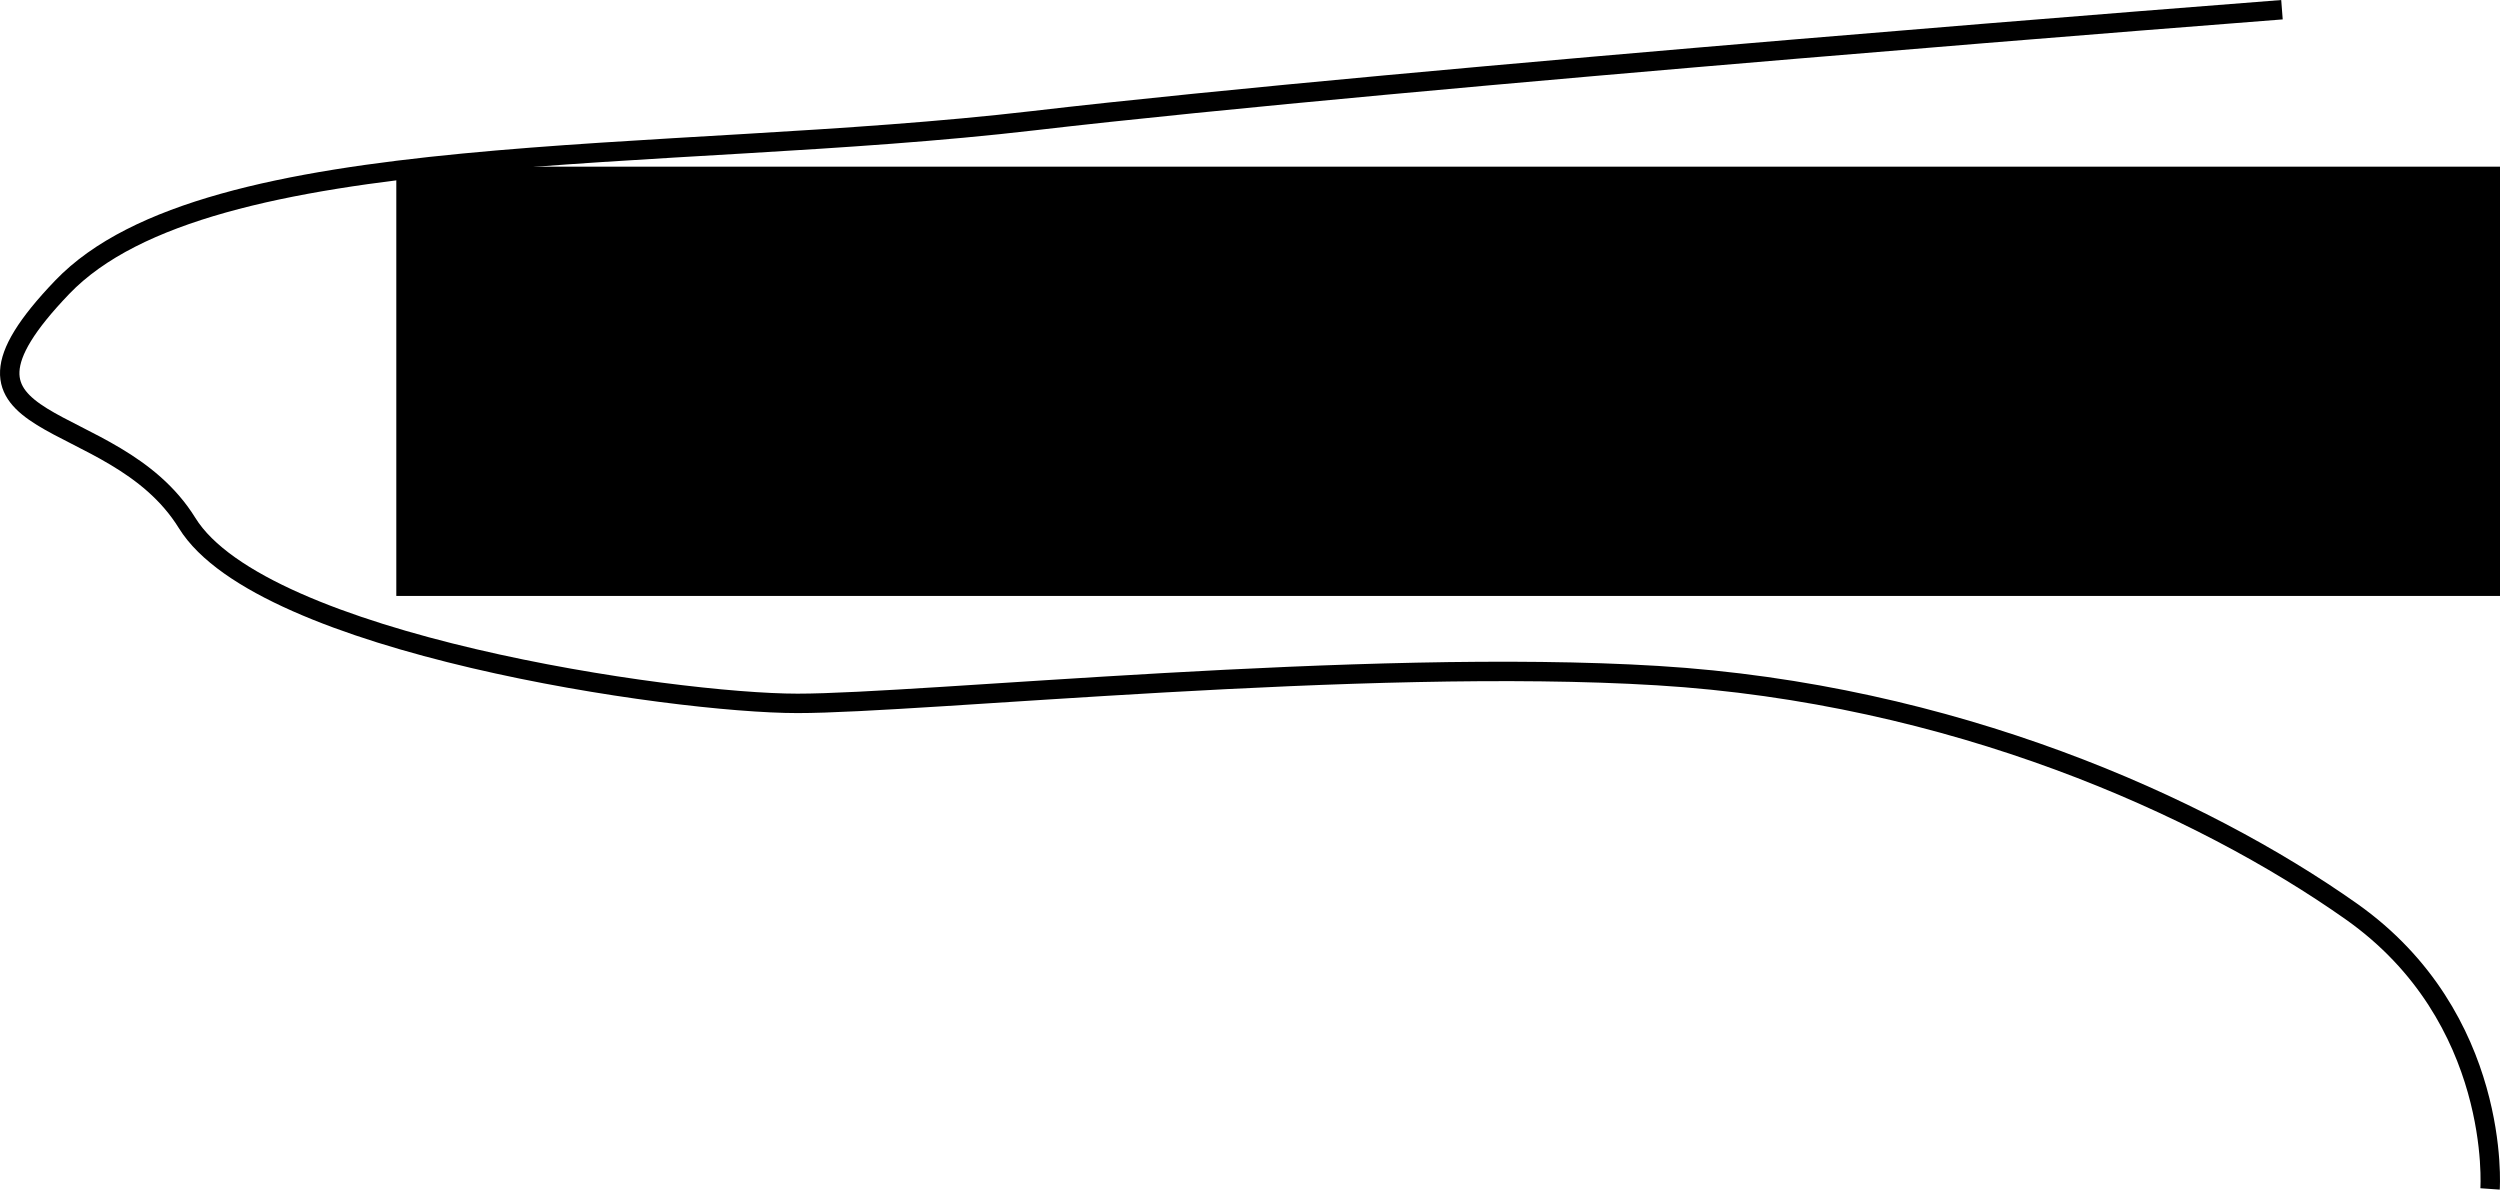 <?xml version="1.0" encoding="UTF-8" standalone="no"?>
<!-- Created with Inkscape (http://www.inkscape.org/) -->

<svg
   xmlns:dc="http://purl.org/dc/elements/1.1/"
   xmlns:cc="http://creativecommons.org/ns#"
   xmlns:rdf="http://www.w3.org/1999/02/22-rdf-syntax-ns#"
   xmlns:svg="http://www.w3.org/2000/svg"
   xmlns="http://www.w3.org/2000/svg"
   xmlns:sodipodi="http://sodipodi.sourceforge.net/DTD/sodipodi-0.dtd"
   xmlns:inkscape="http://www.inkscape.org/namespaces/inkscape"
   width="356.653"
   height="171"
   id="svg2"
   version="1.1"
   inkscape:version="0.48.4 r9939"
   sodipodi:docname="logo.svg"
   inkscape:export-filename="/home/paul/MEGA/Studium/UU/Master_thesis/ninolearn/logo/logo.png"
   inkscape:export-xdpi="283"
   inkscape:export-ydpi="283">
  <defs
     id="defs4">
    <linearGradient
       id="linearGradient3815">
      <stop
         style="stop-color:#ff0000;stop-opacity:0.206;"
         offset="0"
         id="stop3817" />
      <stop
         id="stop3909"
         offset="0.44"
         style="stop-color:#ff0000;stop-opacity:1;" />
      <stop
         style="stop-color:#ff0000;stop-opacity:0;"
         offset="1"
         id="stop3819" />
    </linearGradient>
  </defs>
  <sodipodi:namedview
     id="base"
     pagecolor="#ffffff"
     bordercolor="#666666"
     borderopacity="1.0"
     inkscape:pageopacity="0.0"
     inkscape:pageshadow="2"
     inkscape:zoom="1.4"
     inkscape:cx="140.74626"
     inkscape:cy="39.630179"
     inkscape:document-units="px"
     inkscape:current-layer="layer1"
     showgrid="false"
     inkscape:window-width="1600"
     inkscape:window-height="855"
     inkscape:window-x="0"
     inkscape:window-y="0"
     inkscape:window-maximized="1"
     fit-margin-top="0"
     fit-margin-left="0"
     fit-margin-right="0"
     fit-margin-bottom="0" />
  <g
     inkscape:label="Layer 1"
     inkscape:groupmode="layer"
     id="layer1"
     transform="translate(-200.223,-91.719)">
    <path
       style="fill:none;stroke:#000000;stroke-width:2.771px;stroke-linecap:butt;stroke-linejoin:miter;stroke-opacity:1"
       d="m 525.771,93.105 c 0,0 -125.15,9.648 -178.125,15.833 -52.975,6.186 -117.748,2.072 -138.542,23.75 -20.793,21.678 7.15,16.393 17.812,33.646 10.663,17.253 69.271,25.729 87.083,25.729 17.812,0 80.753,-6.525 122.708,-3.958 41.955,2.567 77.456,18.468 98.958,33.646 21.502,15.178 19.792,39.583 19.792,39.583"
       id="path2996"
       inkscape:connector-curvature="0"
       sodipodi:nodetypes="czzzzzzc"
       inkscape:transform-center-x="-19.285714"
       inkscape:transform-center-y="43.571429" />
    <flowRoot
       xml:space="preserve"
       id="flowRoot3020"
       style="font-size:11px;font-style:normal;font-variant:normal;font-weight:normal;font-stretch:normal;text-align:start;line-height:125%;letter-spacing:0px;word-spacing:0px;writing-mode:lr-tb;text-anchor:start;fill:#000000;fill-opacity:1;stroke:none;font-family:TG Pagella Math;-inkscape-font-specification:TG Pagella Math"
       transform="matrix(1.531,0,0,1.531,-53.813,48.452)"><flowRegion
         id="flowRegion3022"><rect
           id="rect3024"
           width="312.857"
           height="40"
           x="202.857"
           y="43.791"
           style="font-size:11px" /></flowRegion><flowPara
         id="flowPara3026"
         style="font-size:32px;font-style:normal;font-variant:normal;font-weight:normal;font-stretch:normal;font-family:DejaVu Serif;-inkscape-font-specification:DejaVu Serif">NinoLearn</flowPara></flowRoot>  </g>
</svg>

